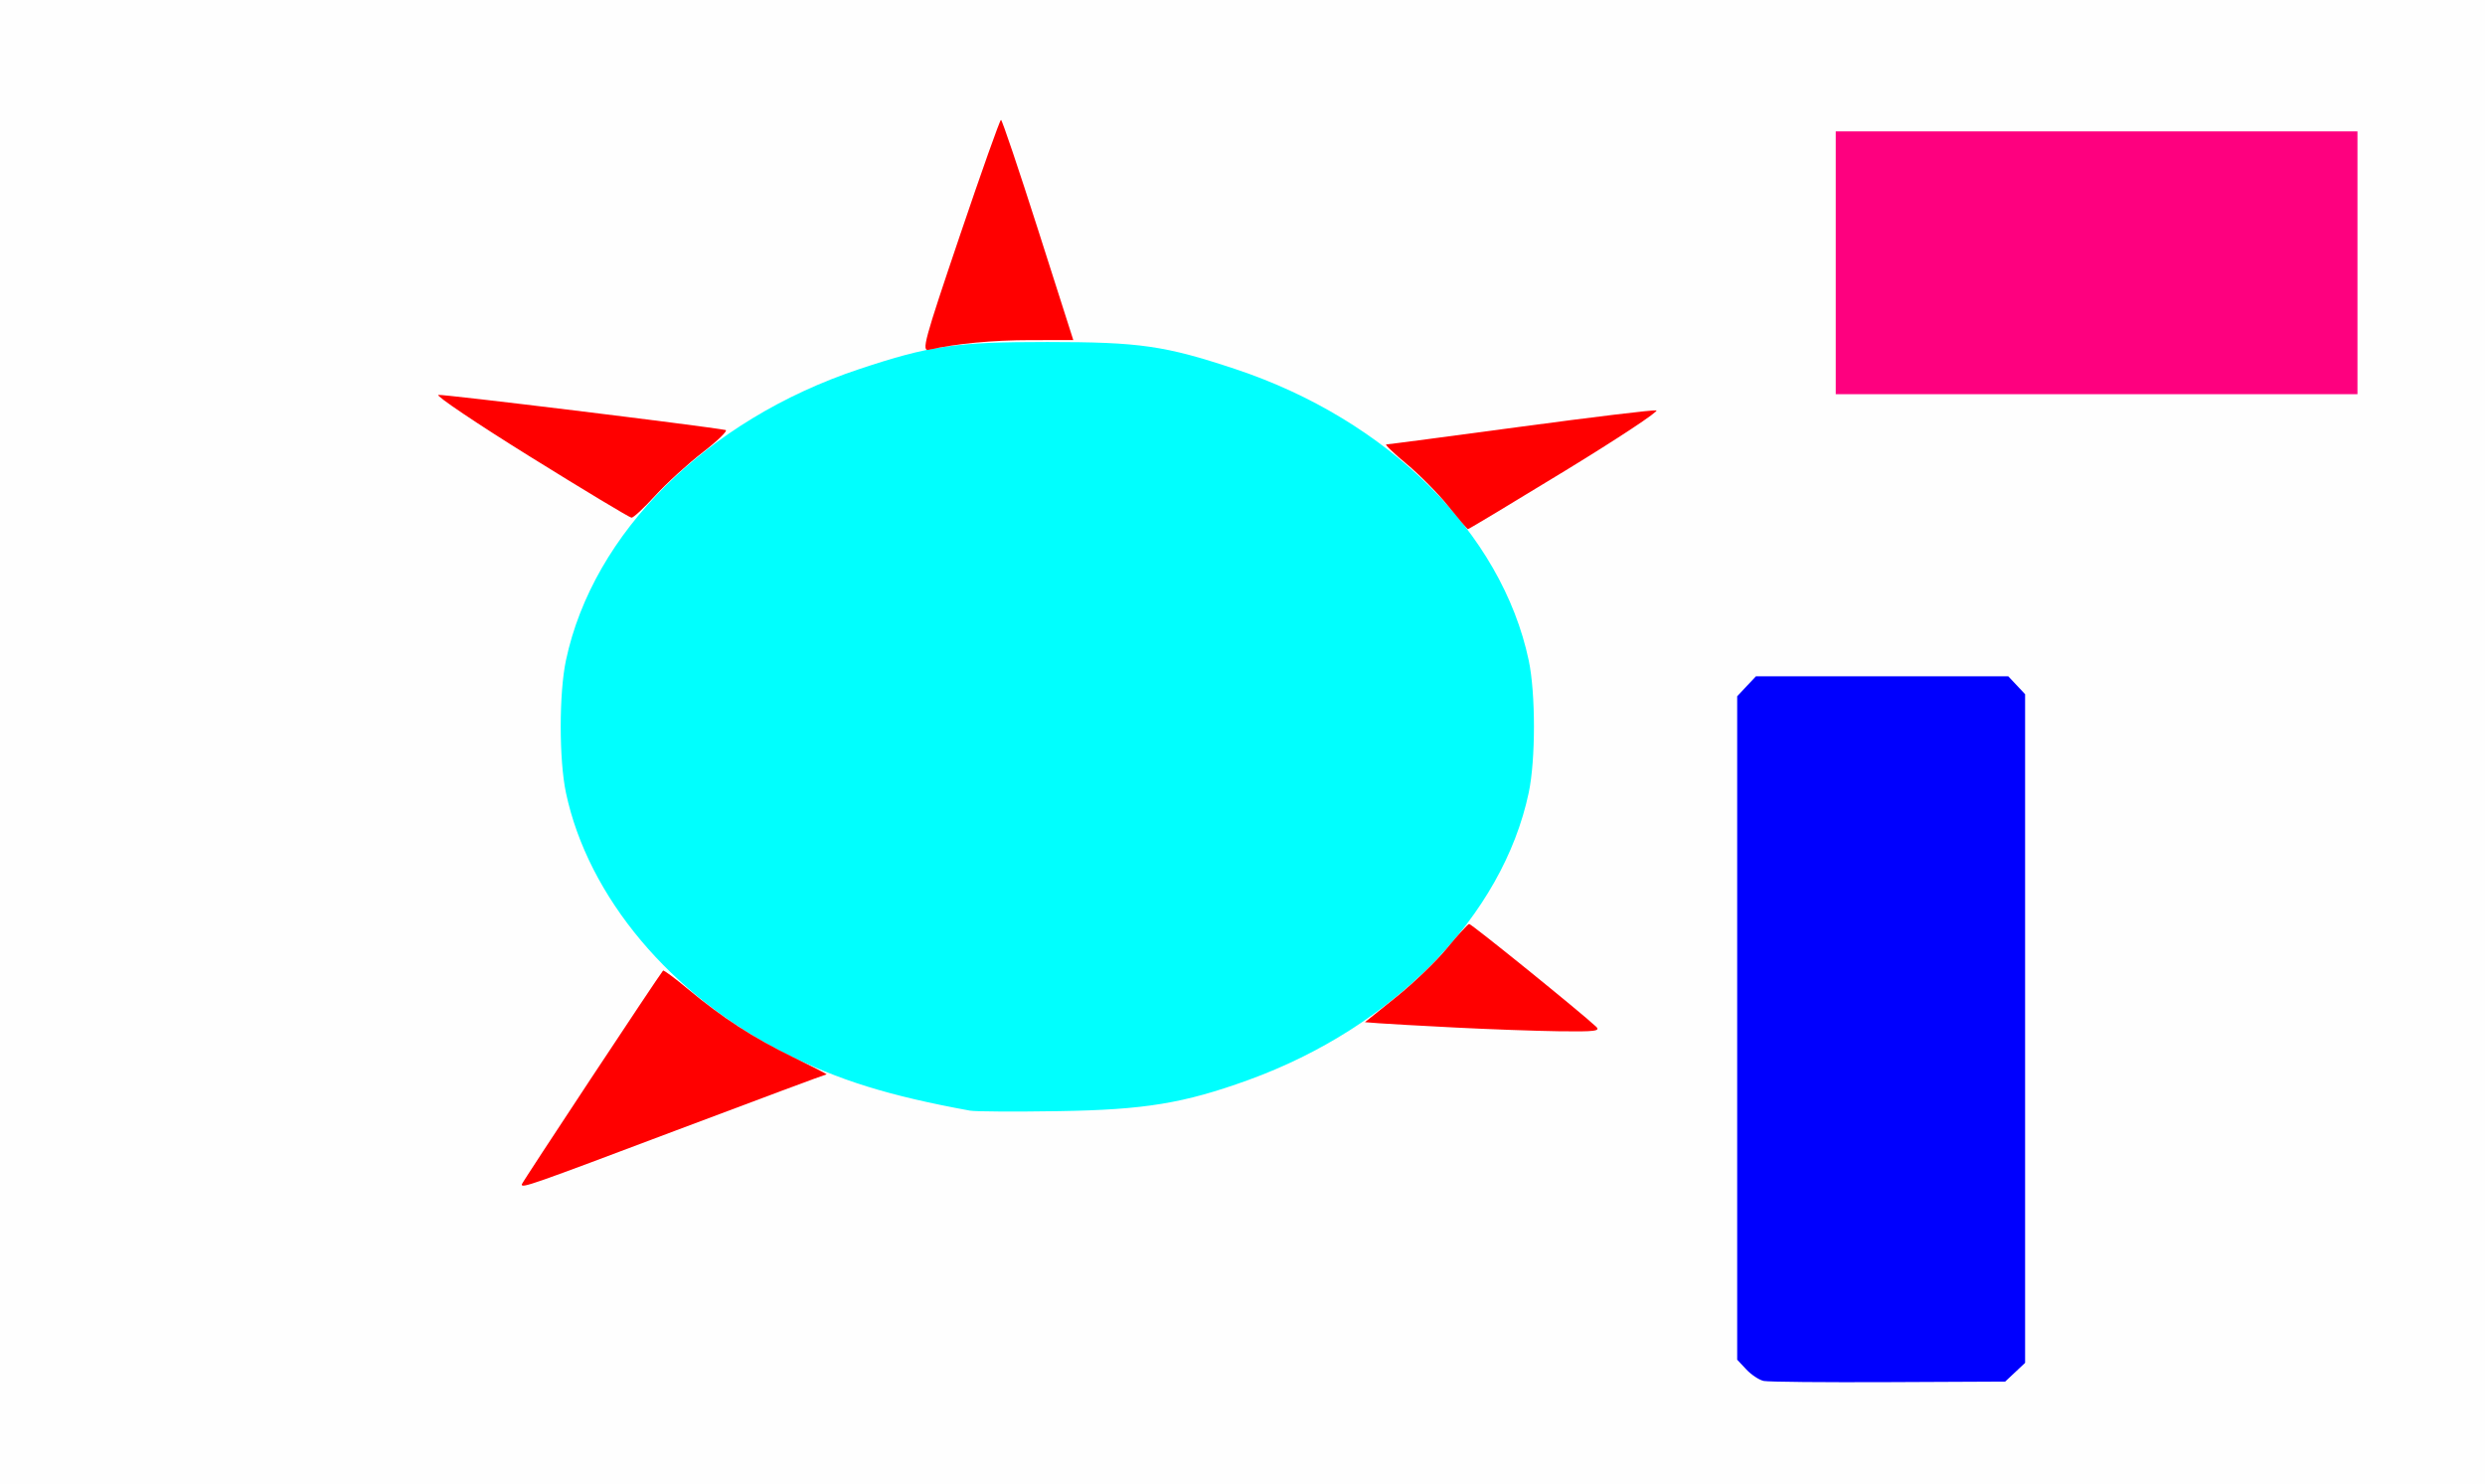 <svg width="643" height="384" fill="white" xmlns="http://www.w3.org/2000/svg"><rect width="100%" height="100%" fill="#333333" stroke="none"/><path fill="rgb(254,254,254)" d="M 0.0 192.0 L 0.0 0.0 L 321.5 0.0 L 643.0 0.0 L 643.0 192.0 L 643.0 384.0 L 321.5 384.0 L 0.0 384.0 L 0.0 192.0 "/><path fill="rgb(254,254,254)" d="M 175.133 292.424 L 213.821 277.849 L 223.16 280.824 C 241.441 286.646 247.559 287.5 271.0 287.5 C 289.855 287.5 293.777 287.214 302.881 285.176 C 319.735 281.402 339.94 273.388 349.325 266.754 C 352.097 264.794 352.716 264.781 381.877 266.028 C 398.226 266.727 412.163 267.112 412.848 266.884 C 413.533 266.656 406.483 260.21 397.181 252.561 L 380.268 238.652 L 384.053 232.796 C 392.766 219.316 396.965 204.748 396.965 188.0 C 396.965 171.191 392.769 156.688 383.963 143.064 L 380.087 137.067 L 388.794 131.705 C 393.582 128.756 404.816 121.879 413.757 116.422 C 422.699 110.965 429.374 106.362 428.591 106.193 C 427.808 106.024 411.638 107.975 392.656 110.529 L 358.145 115.173 L 352.322 111.221 C 334.569 99.173 308.848 90.315 285.521 88.218 L 277.541 87.5 L 268.533 59.25 C 263.578 43.712 259.294 31.004 259.012 31.01 C 258.73 31.015 254.0 44.35 248.5 60.644 C 240.658 83.876 238.068 90.435 236.5 91.045 C 235.4 91.472 229.999 93.193 224.498 94.868 C 215.409 97.637 198.614 105.231 191.79 109.657 C 189.166 111.359 187.881 111.263 151.79 106.672 C 131.28 104.064 113.825 101.951 113.0 101.977 C 111.263 102.031 113.082 103.23 142.141 121.198 L 163.782 134.578 L 159.054 141.62 C 153.431 149.997 148.384 161.699 146.442 170.862 C 144.636 179.382 144.636 196.618 146.442 205.138 C 149.286 218.559 156.905 233.303 167.08 245.078 L 171.9 250.656 L 153.45 278.32 C 143.302 293.535 135.0 306.212 135.0 306.492 C 135.0 306.771 135.325 307.0 135.723 307.0 C 136.12 307.0 153.855 300.441 175.133 292.424 "/><path fill="rgb(0,255,254)" d="M 251.0 287.392 C 230.024 283.571 216.895 279.492 203.0 272.477 C 173.612 257.64 152.155 232.093 146.442 205.138 C 144.636 196.618 144.636 179.382 146.442 170.862 C 153.438 137.856 182.875 108.633 222.356 95.499 C 240.575 89.439 247.098 88.5 271.0 88.5 C 294.902 88.5 301.425 89.439 319.644 95.499 C 359.162 108.645 388.556 137.825 395.558 170.862 C 397.364 179.382 397.364 196.618 395.558 205.138 C 388.807 236.992 360.66 265.824 323.0 279.463 C 306.331 285.499 296.201 287.165 274.0 287.52 C 262.725 287.7 252.375 287.643 251.0 287.392 "/><path fill="rgb(254,254,254)" d="M 521.421 355.076 L 524.0 352.651 L 524.0 266.14 L 524.0 179.629 L 521.826 177.314 L 519.651 175 L 487.0 175 L 454.349 175 L 451.924 177.581 L 449.5 180.161 L 449.5 266.0 L 449.5 351.839 L 451.874 354.366 C 453.18 355.756 455.205 357.093 456.374 357.337 C 457.543 357.581 472.077 357.718 488.671 357.64 L 518.842 357.5 L 521.421 355.076 "/><path fill="rgb(0,0,254)" d="M 456.374 357.337 C 455.205 357.093 453.18 355.756 451.874 354.366 L 449.5 351.839 L 449.5 266.0 L 449.5 180.161 L 451.924 177.581 L 454.349 175 L 487.0 175 L 519.651 175 L 521.826 177.314 L 524.0 179.629 L 524.0 266.14 L 524.0 352.651 L 521.421 355.076 L 518.842 357.5 L 488.671 357.64 C 472.077 357.718 457.543 357.581 456.374 357.337 "/><path fill="rgb(254,254,254)" d="M 610.0 68.0 L 610.0 34.0 L 542.5 34.0 L 475.0 34.0 L 475.0 68.0 L 475.0 102.0 L 542.5 102.0 L 610.0 102.0 L 610.0 68.0 "/><path fill="rgb(254,0,127)" d="M 475.0 68.0 L 475.0 34.0 L 542.5 34.0 L 610.0 34.0 L 610.0 68.0 L 610.0 102.0 L 542.5 102.0 L 475.0 102.0 L 475.0 68.0 "/><path fill="rgb(255,0,0)" d="M 135.0 306.486 C 135.0 306.086 170.35 252.594 171.566 251.154 C 171.727 250.964 174.607 253.097 177.968 255.894 C 187.021 263.428 194.866 268.515 205.157 273.523 C 210.216 275.985 214.138 278.0 213.872 278.0 C 213.606 278.0 196.089 284.524 174.944 292.498 C 137.056 306.786 135.0 307.506 135.0 306.486 "/><path fill="rgb(255,0,0)" d="M 248.355 61.005 C 253.935 44.516 258.729 31.019 259.008 31.012 C 259.288 31.006 263.612 43.825 268.618 59.5 L 277.719 88.0 L 266.61 88.008 C 256.878 88.014 247.393 88.915 240.355 90.502 C 238.398 90.943 239.097 88.363 248.355 61.005 "/><path fill="rgb(255,0,0)" d="M 137.231 118.205 C 123.334 109.567 112.62 102.359 113.424 102.188 C 114.544 101.948 181.729 110.16 187.739 111.271 C 188.42 111.397 185.784 113.975 181.879 117.0 C 177.975 120.025 172.424 125.088 169.545 128.25 C 166.665 131.412 163.902 133.98 163.404 133.955 C 162.907 133.93 151.129 126.843 137.231 118.205 "/><path fill="rgb(255,0,0)" d="M 374.743 130.961 C 372.127 127.716 367.266 122.797 363.941 120.031 C 360.616 117.264 358.257 115 358.698 115 C 359.139 115 374.722 112.949 393.326 110.441 C 411.931 107.934 427.799 106.022 428.589 106.191 C 429.379 106.361 418.796 113.362 405.073 121.75 C 391.349 130.137 379.981 136.969 379.81 136.931 C 379.64 136.893 377.359 134.206 374.743 130.961 "/><path fill="rgb(255,0,0)" d="M 376.5 265.885 C 367.7 265.435 358.853 264.939 356.841 264.783 L 353.181 264.5 L 361.3 257.969 C 365.765 254.377 371.687 248.677 374.459 245.302 C 377.232 241.927 379.79 239.129 380.144 239.083 C 380.697 239.012 408.775 261.727 412.964 265.634 C 414.208 266.794 412.774 266.978 403.464 266.851 C 397.434 266.77 385.3 266.335 376.5 265.885 "/></svg>